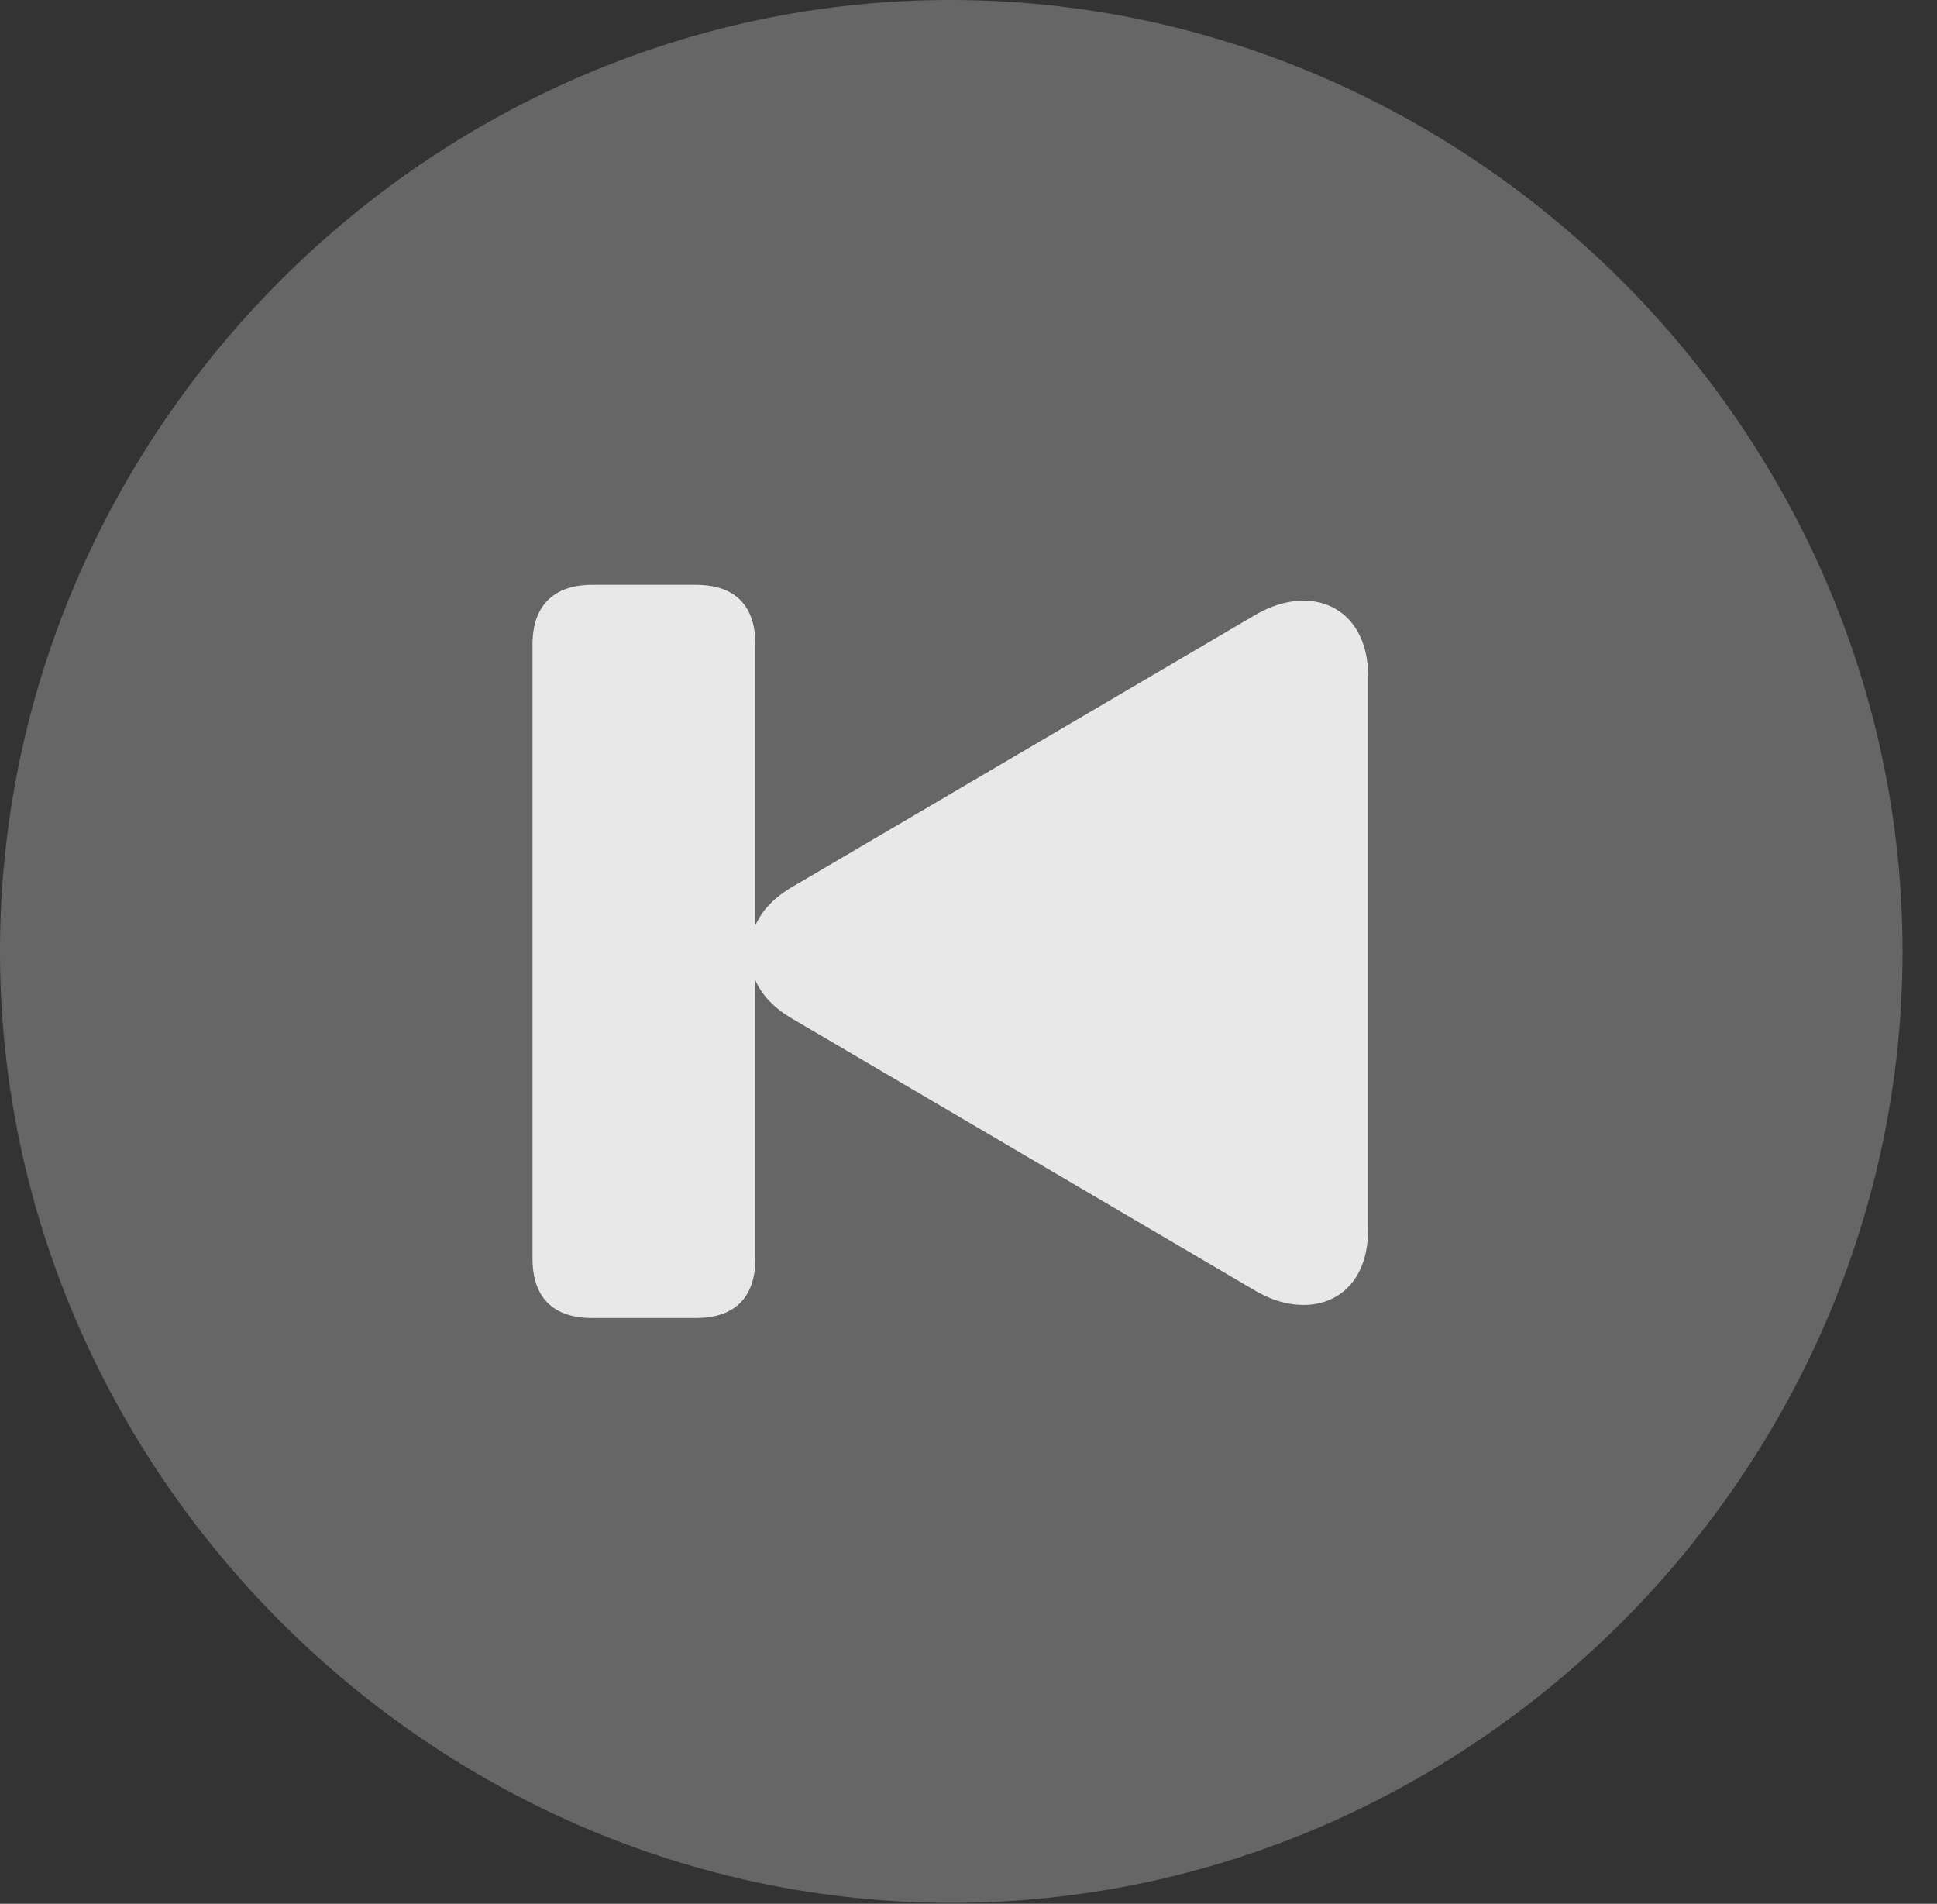<?xml version="1.0" encoding="UTF-8"?>
<!--Generator: Apple Native CoreSVG 232.5-->
<!DOCTYPE svg
PUBLIC "-//W3C//DTD SVG 1.1//EN"
       "http://www.w3.org/Graphics/SVG/1.1/DTD/svg11.dtd">
<svg version="1.1" xmlns="http://www.w3.org/2000/svg" xmlns:xlink="http://www.w3.org/1999/xlink" width="20.283" height="19.932">
 <rect width="100%" height="100%" fill="#333333" stroke="none"/>
 <g>
  <rect height="19.932" opacity="0" width="20.283" x="0" y="0"/>
  <path d="M9.961 19.922C15.41 19.922 19.922 15.4 19.922 9.961C19.922 4.512 15.4 0 9.951 0C4.512 0 0 4.512 0 9.961C0 15.4 4.521 19.922 9.961 19.922Z" fill="#ffffff" fill-opacity="0.25"/>
  <path d="M5.576 13.174L5.576 6.748C5.576 6.338 5.801 6.123 6.201 6.123L7.285 6.123C7.686 6.123 7.91 6.328 7.91 6.748L7.91 9.688C7.979 9.531 8.105 9.395 8.311 9.277L13.115 6.455C13.291 6.348 13.467 6.289 13.652 6.289C14.023 6.289 14.326 6.562 14.326 7.08L14.326 12.871C14.326 13.398 14.023 13.662 13.652 13.662C13.467 13.662 13.291 13.604 13.115 13.496L8.311 10.674C8.105 10.557 7.979 10.42 7.91 10.264L7.91 13.174C7.91 13.594 7.686 13.799 7.285 13.799L6.201 13.799C5.801 13.799 5.576 13.594 5.576 13.174Z" fill="#ffffff" fill-opacity="0.85"/>
 </g>
</svg>
